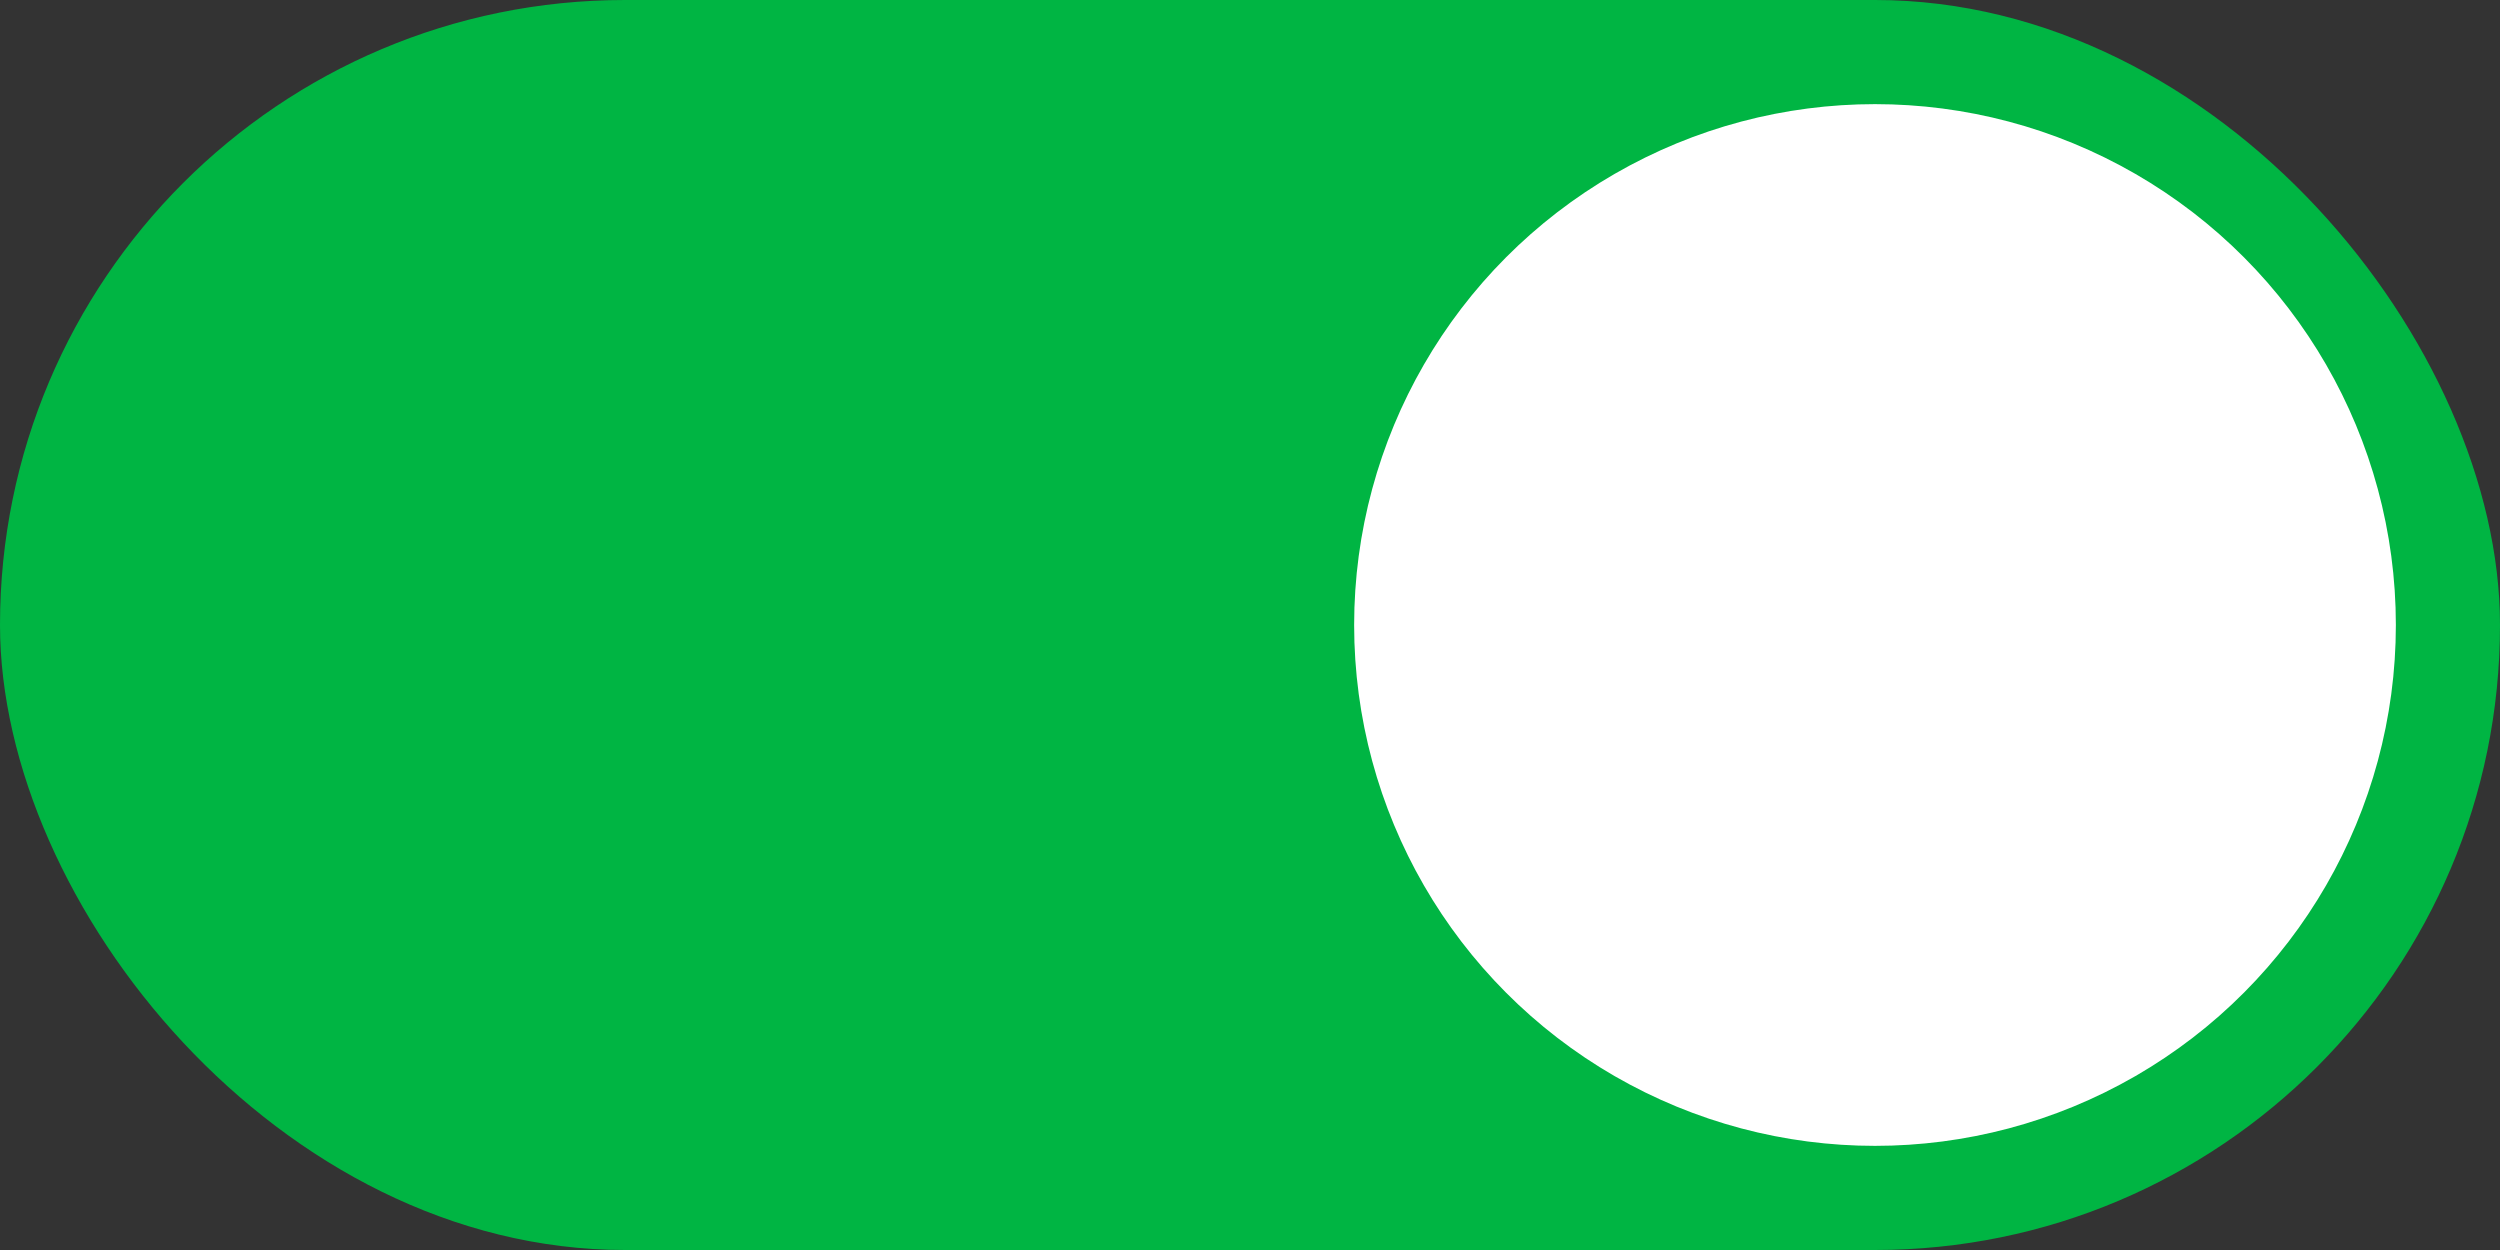 <svg width="32" height="16" viewBox="0 0 32 16" fill="none" xmlns="http://www.w3.org/2000/svg">
<rect x="0" y="0" width="32" height="16" fill="#333333" stroke="none"/>
<rect width="32" height="16" rx="8" fill="#00B543"/>
<ellipse cx="24" cy="8" rx="6.667" ry="6.667" fill="white"/>
</svg>
